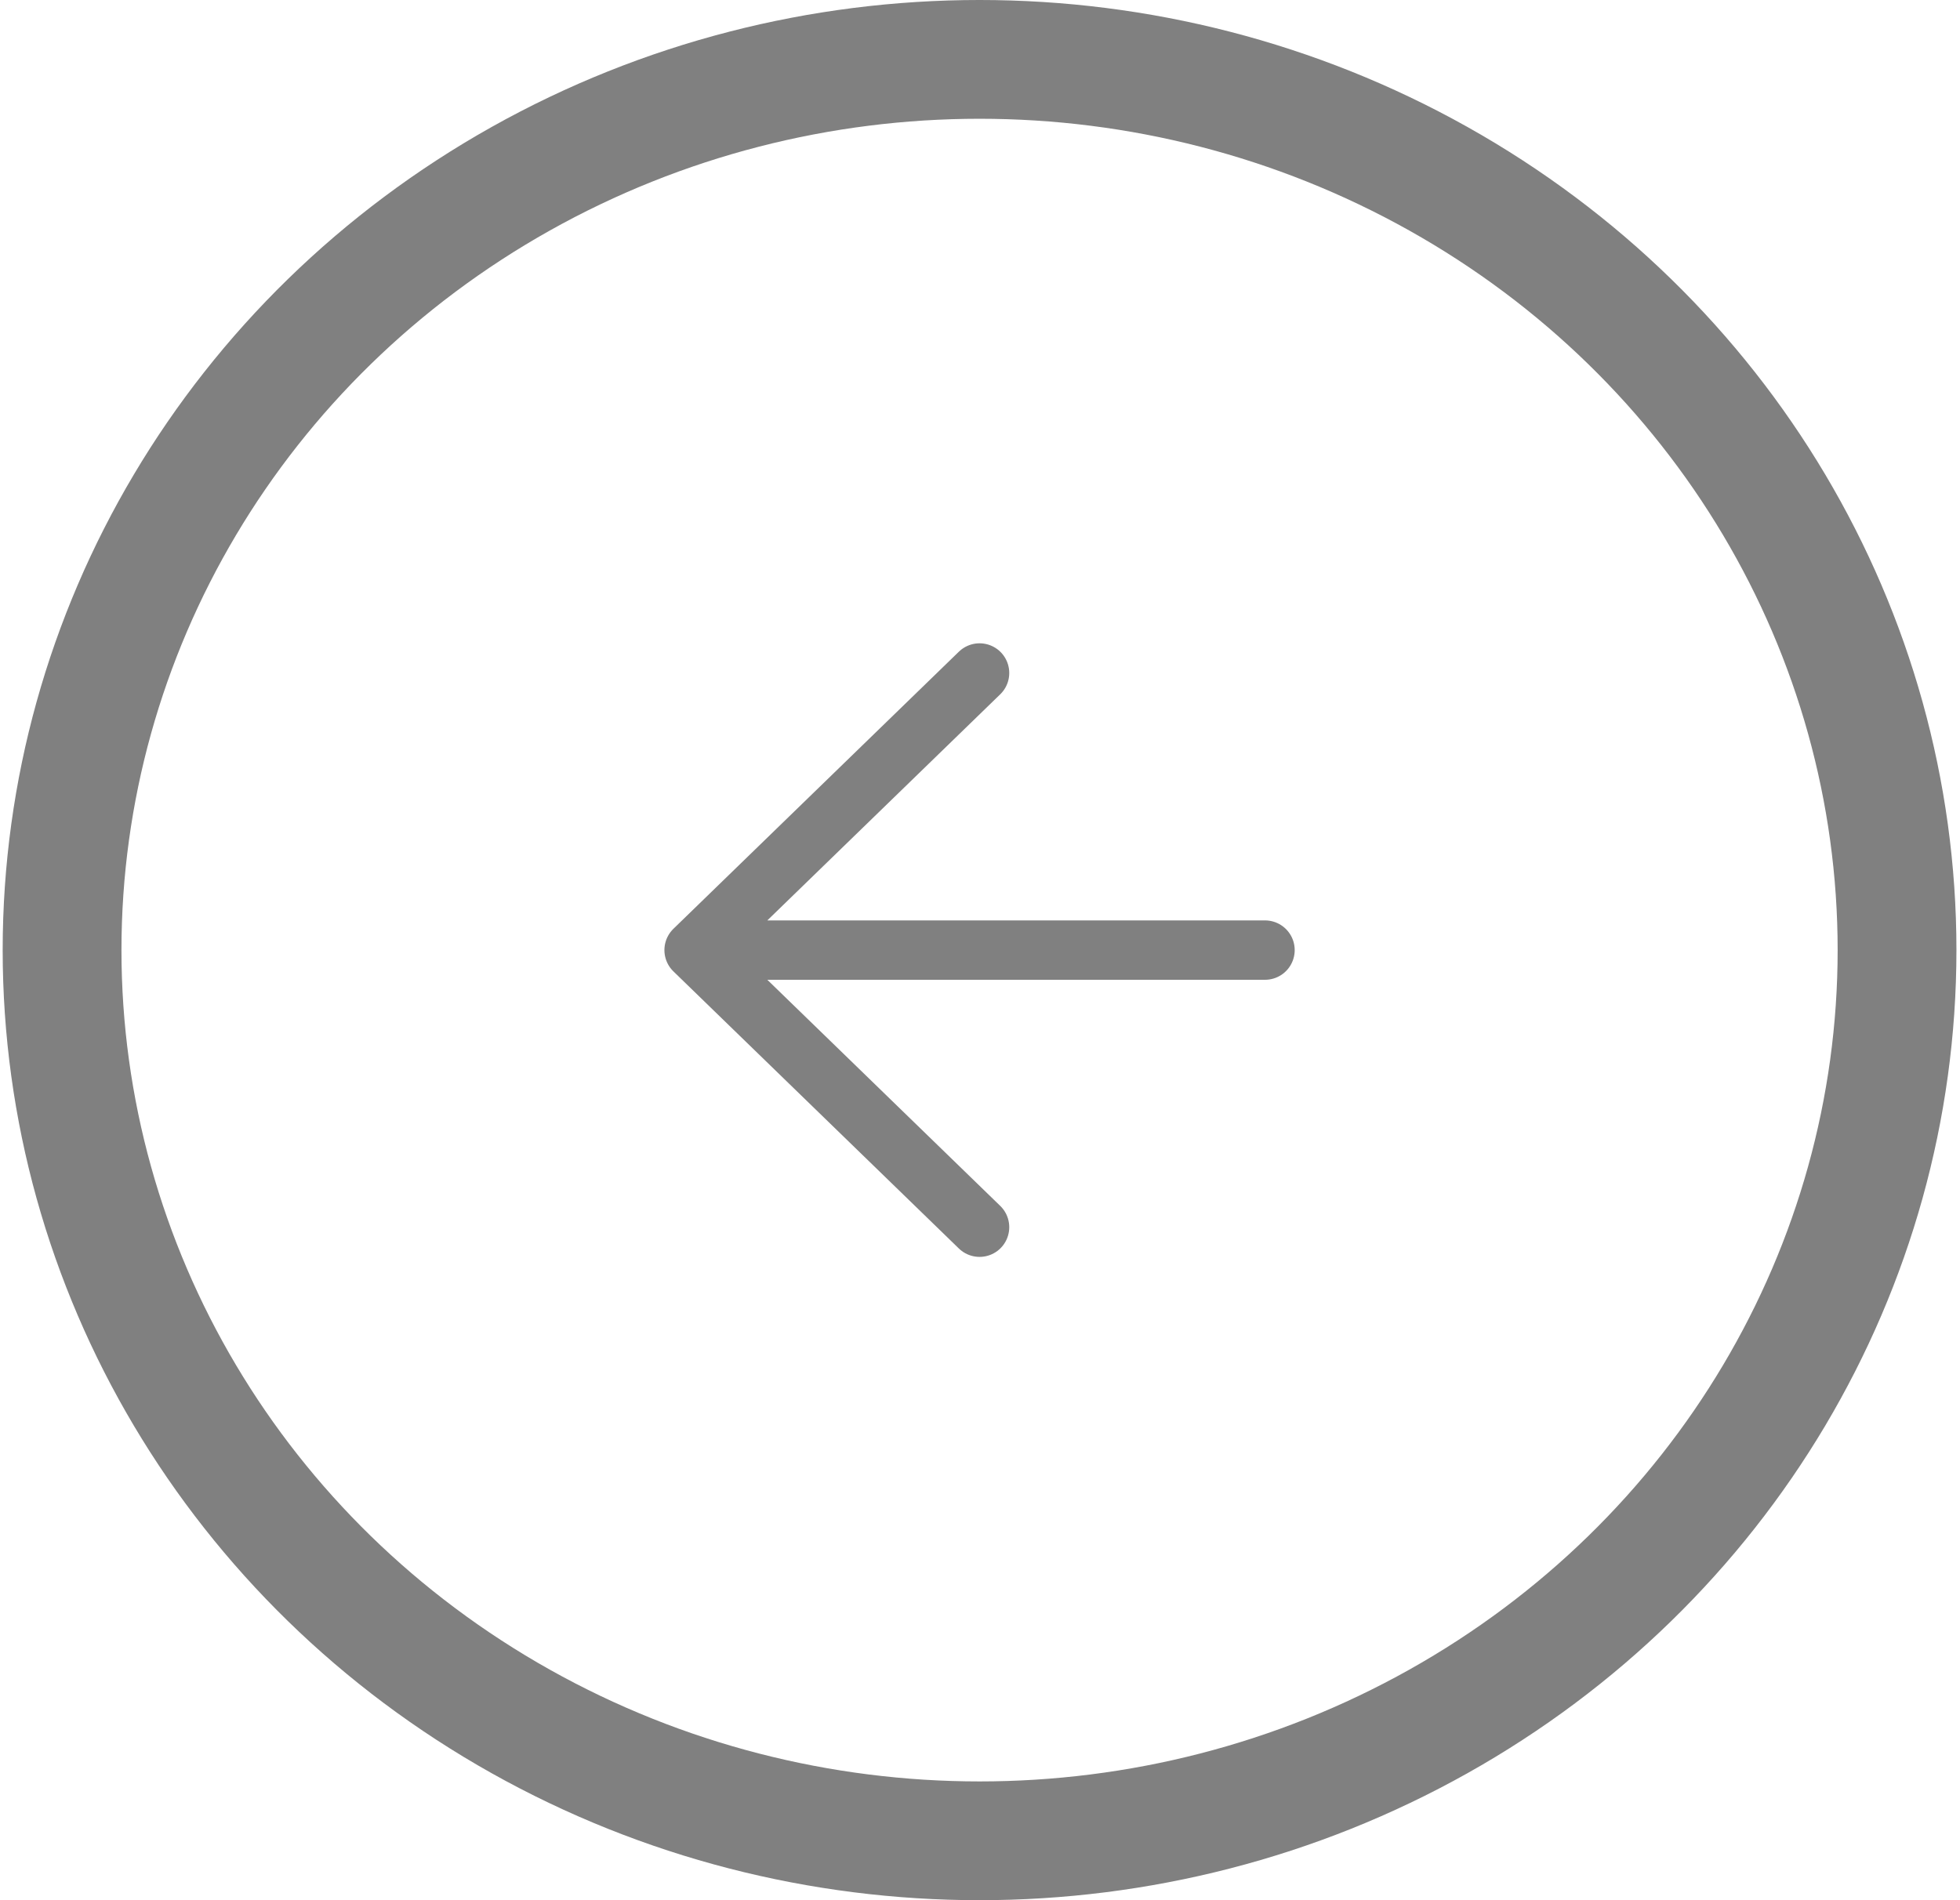 <svg width="66" height="64" viewBox="0 0 66 64" fill="none" xmlns="http://www.w3.org/2000/svg">
<ellipse cx="32.985" cy="32" rx="30.895" ry="30" stroke="#808080" stroke-width="4"/>
<path d="M32.985 22.667L23.373 32M23.373 32L32.985 41.333M23.373 32H42.597" stroke="#808080" stroke-width="2" stroke-linecap="round" stroke-linejoin="round"/>
</svg>
